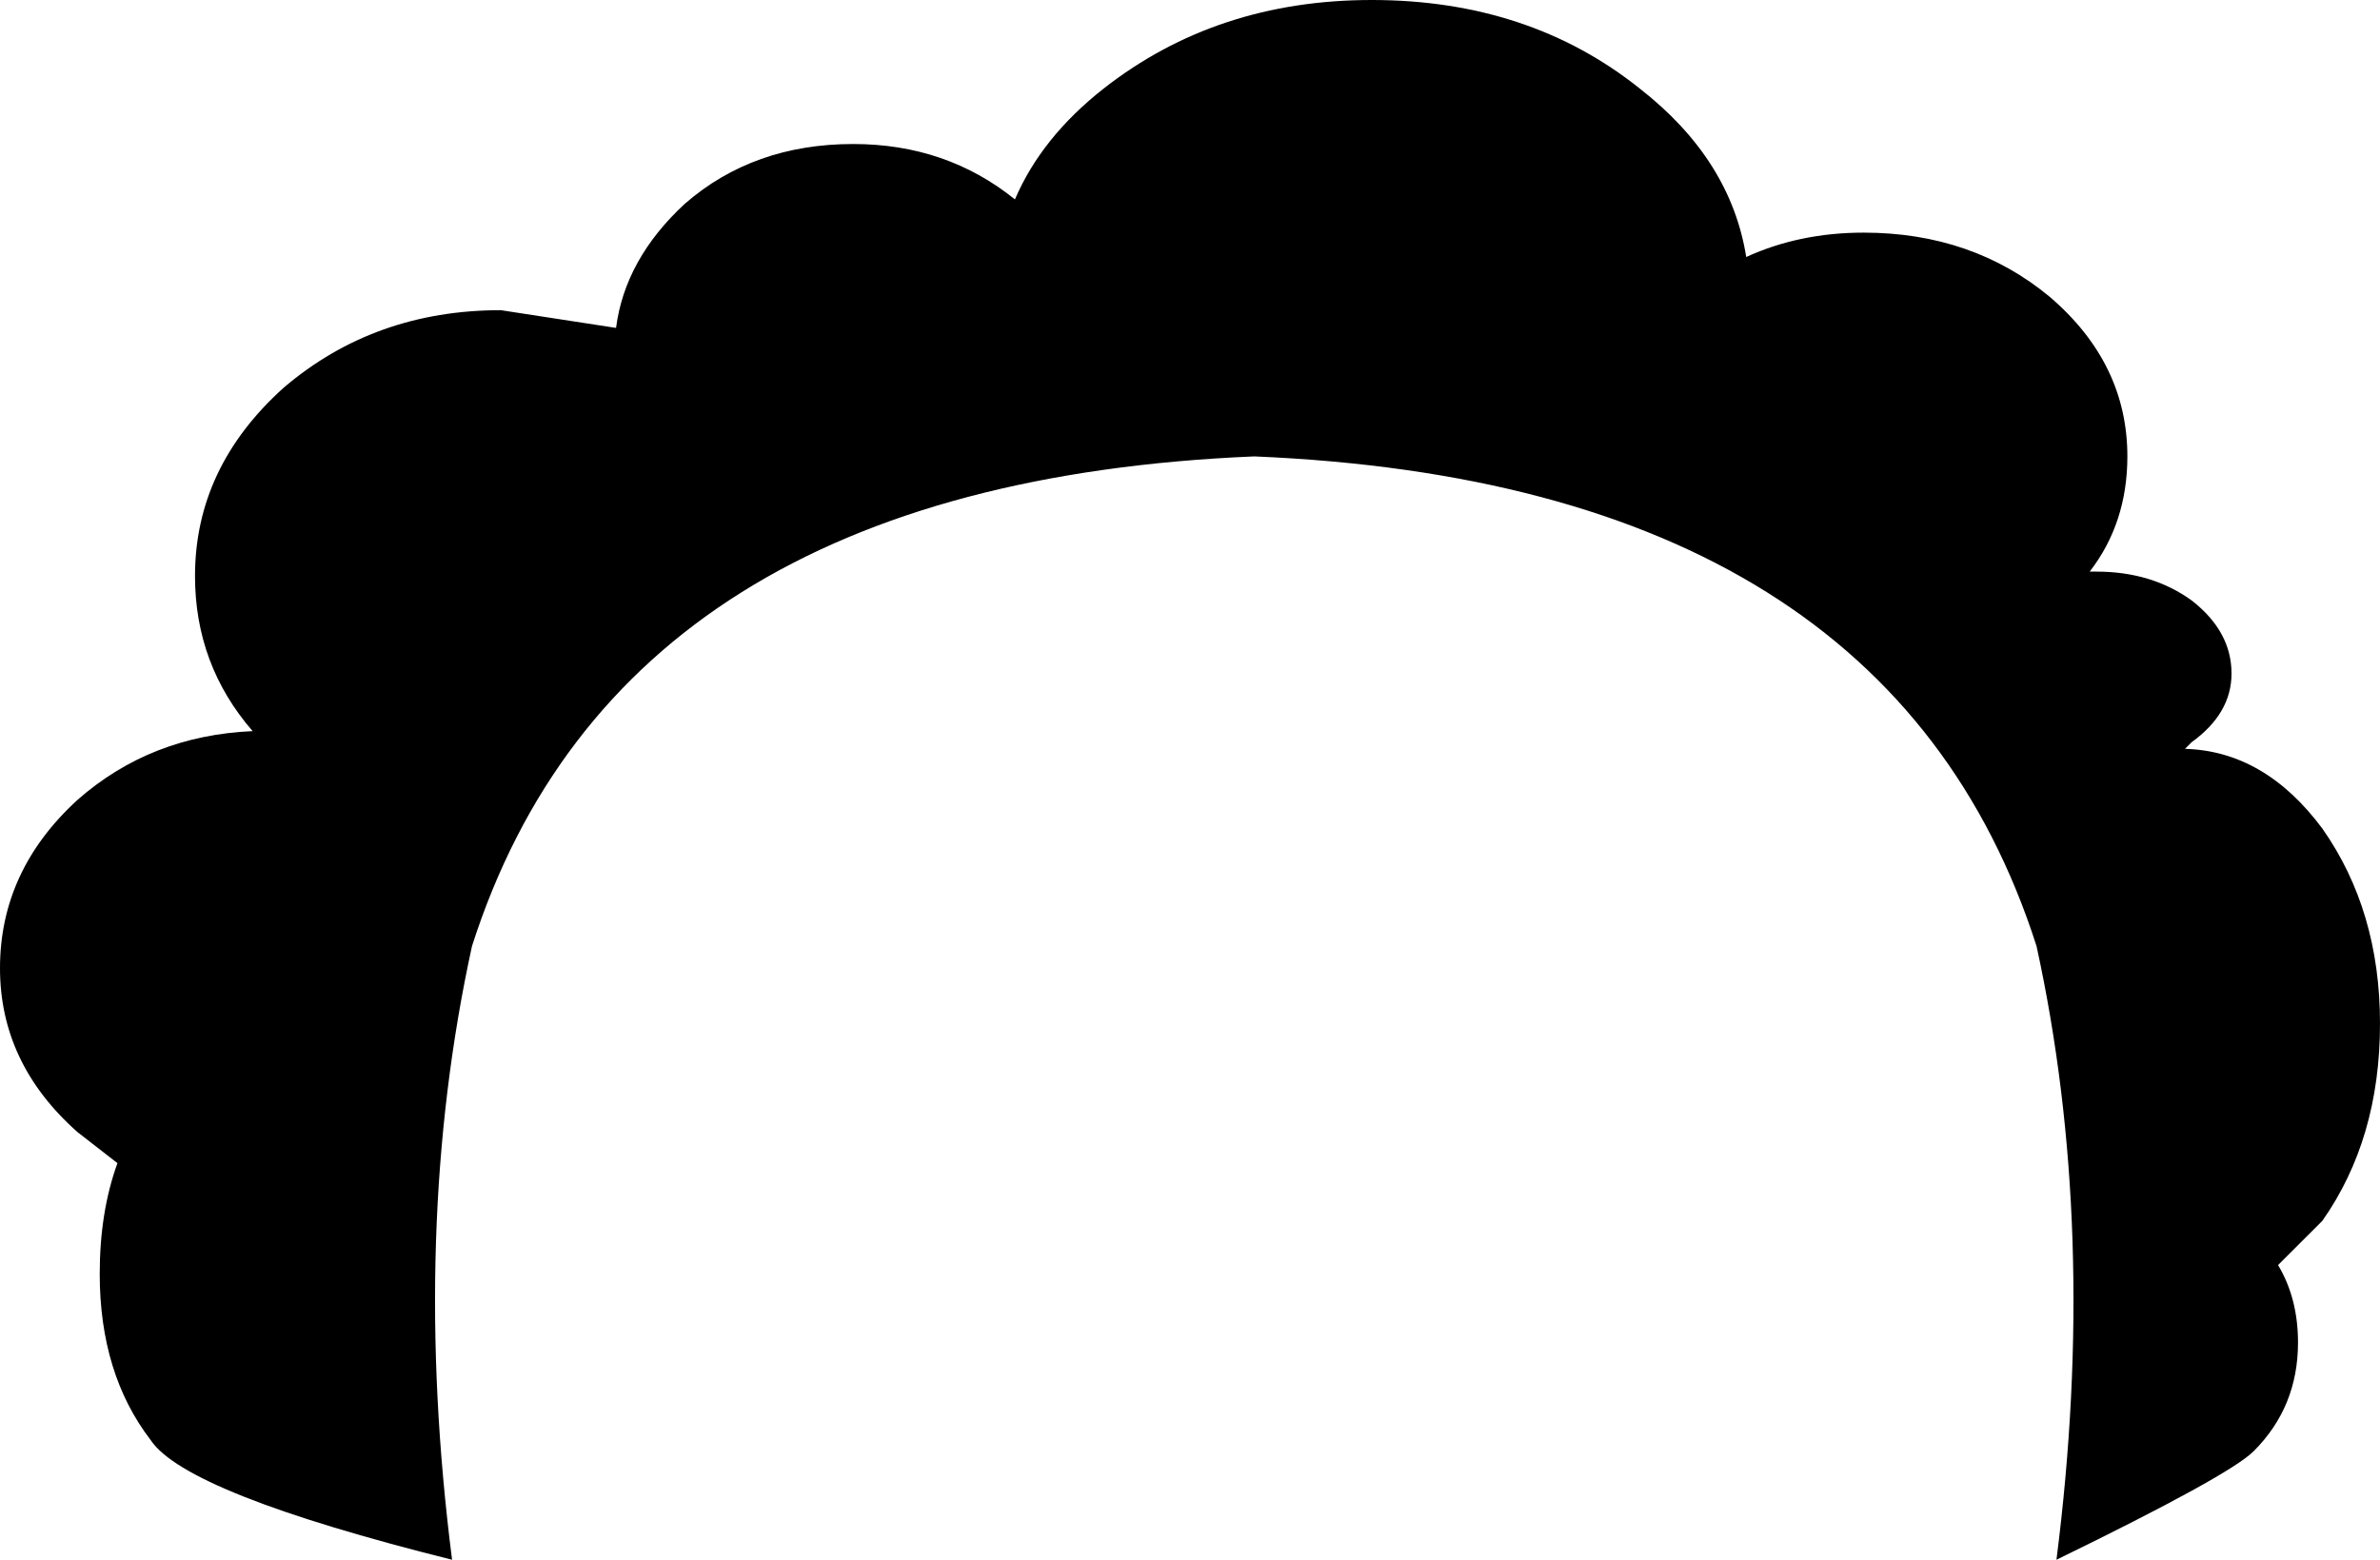 <?xml version="1.0" encoding="UTF-8" standalone="no"?>
<svg xmlns:xlink="http://www.w3.org/1999/xlink" height="35.2px" width="53.7px" xmlns="http://www.w3.org/2000/svg">
  <g transform="matrix(1.0, 0.0, 0.0, 1.0, -371.65, -159.3)">
    <path d="M402.6 159.3 Q406.15 159.3 408.65 161.3 410.7 162.9 411.05 165.1 412.25 164.55 413.7 164.55 416.15 164.55 417.9 166.0 419.65 167.5 419.65 169.6 419.65 171.1 418.8 172.2 L418.95 172.2 Q420.2 172.2 421.1 172.85 422.0 173.55 422.0 174.5 422.0 175.4 421.1 176.05 L420.95 176.2 Q422.75 176.25 424.05 178.0 425.35 179.85 425.35 182.4 425.35 185.0 424.05 186.85 L423.05 187.85 Q423.5 188.6 423.5 189.6 423.5 191.05 422.5 192.05 421.95 192.6 418.05 194.5 419.0 187.05 417.6 180.65 414.25 170.2 399.95 169.6 385.65 170.2 382.3 180.65 380.9 187.05 381.85 194.5 375.85 193.0 375.05 191.8 373.9 190.3 373.9 188.05 373.9 186.65 374.3 185.55 L373.4 184.85 Q371.65 183.3 371.65 181.15 371.65 178.95 373.4 177.35 375.05 175.9 377.35 175.8 376.05 174.3 376.05 172.3 376.05 169.85 378.05 168.05 380.1 166.3 382.95 166.3 L385.55 166.7 Q385.75 165.15 387.1 163.9 388.65 162.55 390.9 162.55 393.0 162.55 394.55 163.8 395.15 162.4 396.55 161.3 399.1 159.3 402.6 159.3" fill="#000000" fill-rule="evenodd" stroke="none"/>
  </g>
</svg>

